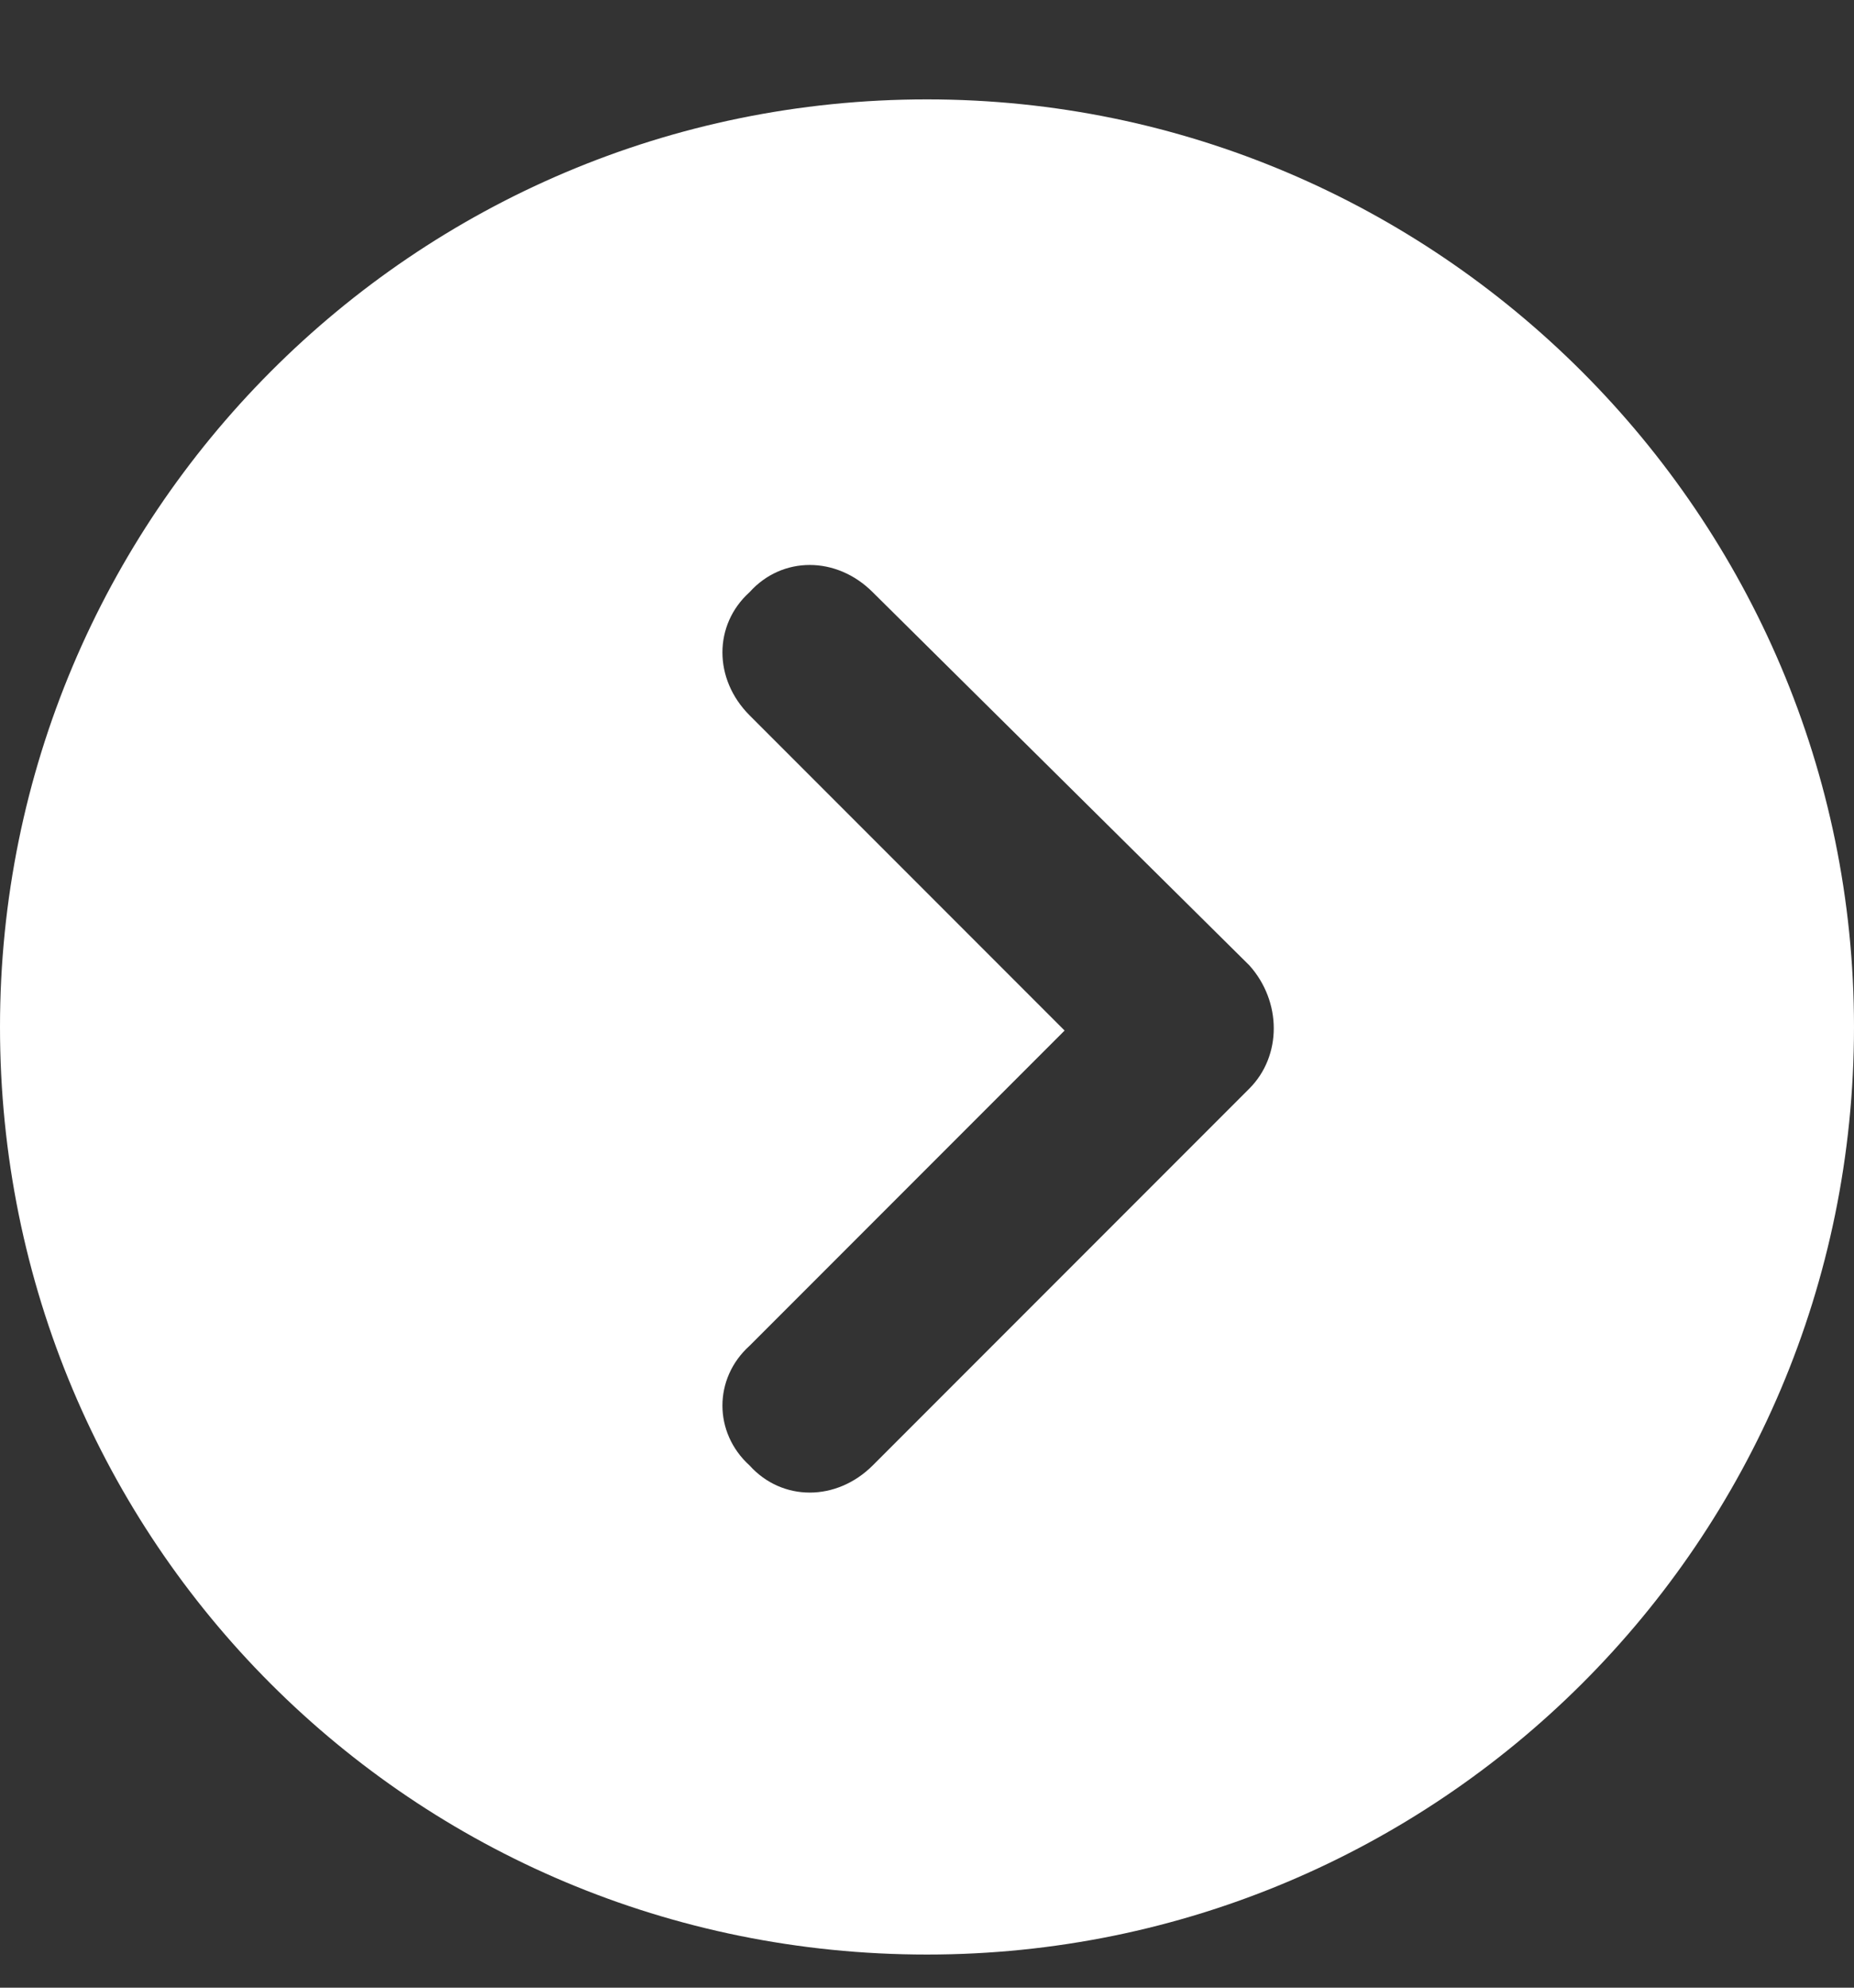 <svg width="14" height="15" viewBox="0 0 14 15" fill="none" xmlns="http://www.w3.org/2000/svg">
<rect x="0" y="0" width="14" height="15" fill="#333333" stroke="none"/>
<path d="M0 7.75C0 11.633 3.117 14.75 7 14.75C10.855 14.75 14 11.633 14 7.75C14 3.895 10.855 0.75 7 0.75C3.117 0.75 0 3.895 0 7.75ZM6.59 11.059C6.316 11.332 5.906 11.332 5.66 11.059C5.387 10.812 5.387 10.402 5.66 10.156L8.039 7.777L5.66 5.398C5.387 5.125 5.387 4.715 5.66 4.469C5.906 4.195 6.316 4.195 6.59 4.469L9.434 7.285C9.68 7.559 9.68 7.969 9.434 8.215L6.59 11.059Z" fill="white"/>
</svg>